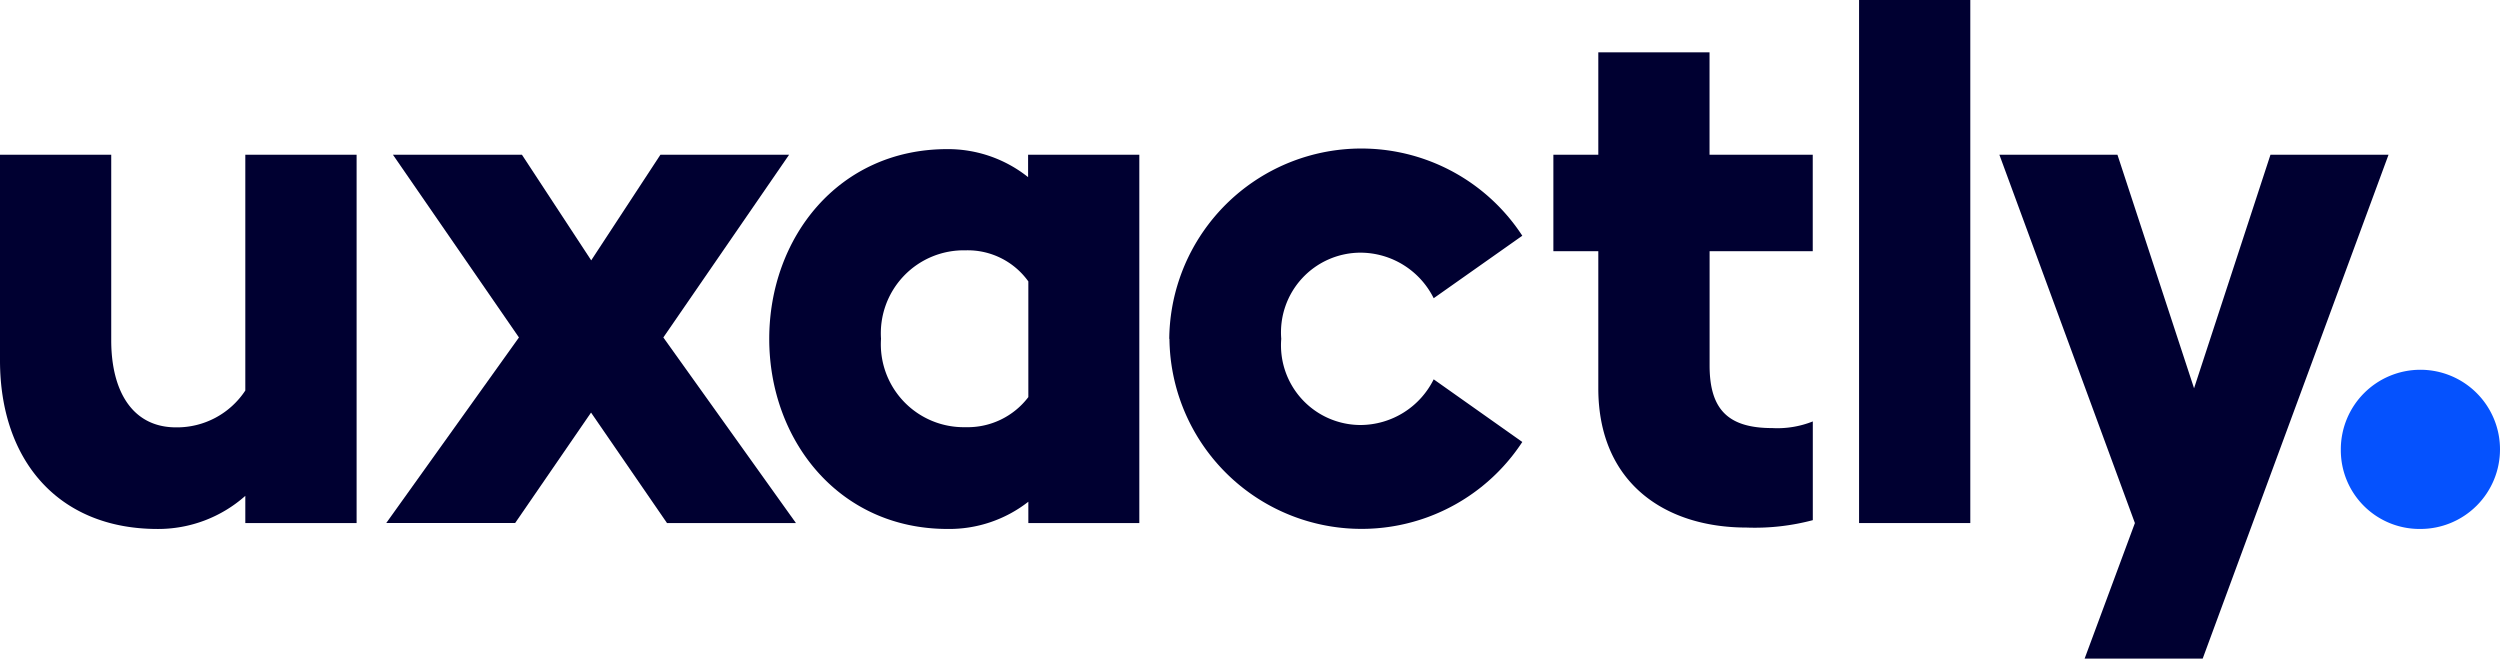 <svg xmlns="http://www.w3.org/2000/svg" width="120.021" height="31.62" viewBox="0 0 120.021 31.62"><defs><style>.a{fill:#000031;}.b{fill:#0552fe;}</style></defs><path class="a" d="M11.777,41.277a6.3,6.3,0,0,1-4.209,1.59C2.8,42.867,0,39.576,0,34.774V24.9H5.34v8.913c0,2.4.99,4.176,3.114,4.176a3.926,3.926,0,0,0,3.323-1.769V24.9h5.343V42.583H11.777Z" transform="translate(0 -17.472)"/><path class="a" d="M68.539,33.673,62.489,24.9h6.193l3.326,5.071L75.331,24.9h6.178l-6.038,8.773,6.366,8.91h-6.19L72,37.279l-3.642,5.3H62.17Z" transform="translate(-43.625 -17.472)"/><path class="a" d="M136.239,40.928a6.163,6.163,0,0,1-3.878,1.307c-5.235,0-8.561-4.278-8.561-9.125S127.114,24,132.349,24a6.175,6.175,0,0,1,3.878,1.345V24.268h5.34V41.952h-5.328Zm0-5.023V30.351a3.58,3.58,0,0,0-3.007-1.492,3.982,3.982,0,0,0-4.066,4.245,3.982,3.982,0,0,0,4.066,4.245,3.657,3.657,0,0,0,3.007-1.444Z" transform="translate(-86.87 -16.841)"/><path class="a" d="M188.18,33.043a9.223,9.223,0,0,1,16.949-4.952l-4.254,3a3.938,3.938,0,0,0-3.5-2.187,3.825,3.825,0,0,0-3.818,4.137,3.825,3.825,0,0,0,3.818,4.137,3.938,3.938,0,0,0,3.5-2.193l4.254,3.007a9.223,9.223,0,0,1-16.94-4.952Z" transform="translate(-132.046 -16.774)"/><path class="a" d="M252.157,24.549V17.969H250V13.336h2.157V8.42h5.34v4.916h4.955v4.633H257.5v5.483c0,2.121.895,3.007,3.007,3.007a4.594,4.594,0,0,0,1.948-.319v4.74a10.816,10.816,0,0,1-3.186.355C255.34,31.234,252.157,29.074,252.157,24.549Z" transform="translate(-175.425 -5.908)"/><path class="a" d="M299.2,0h5.34V25.111H299.2Z" transform="translate(-209.949)"/><path class="a" d="M328.286,42.583,321.78,24.9h5.668l3.678,11.213L334.795,24.9h5.668L331.54,49.092h-5.668Z" transform="translate(-225.793 -17.472)"/><path class="b" d="M376.73,63.334a3.821,3.821,0,1,1,3.818,3.818,3.779,3.779,0,0,1-3.818-3.818Z" transform="translate(-264.351 -41.758)"/></svg>